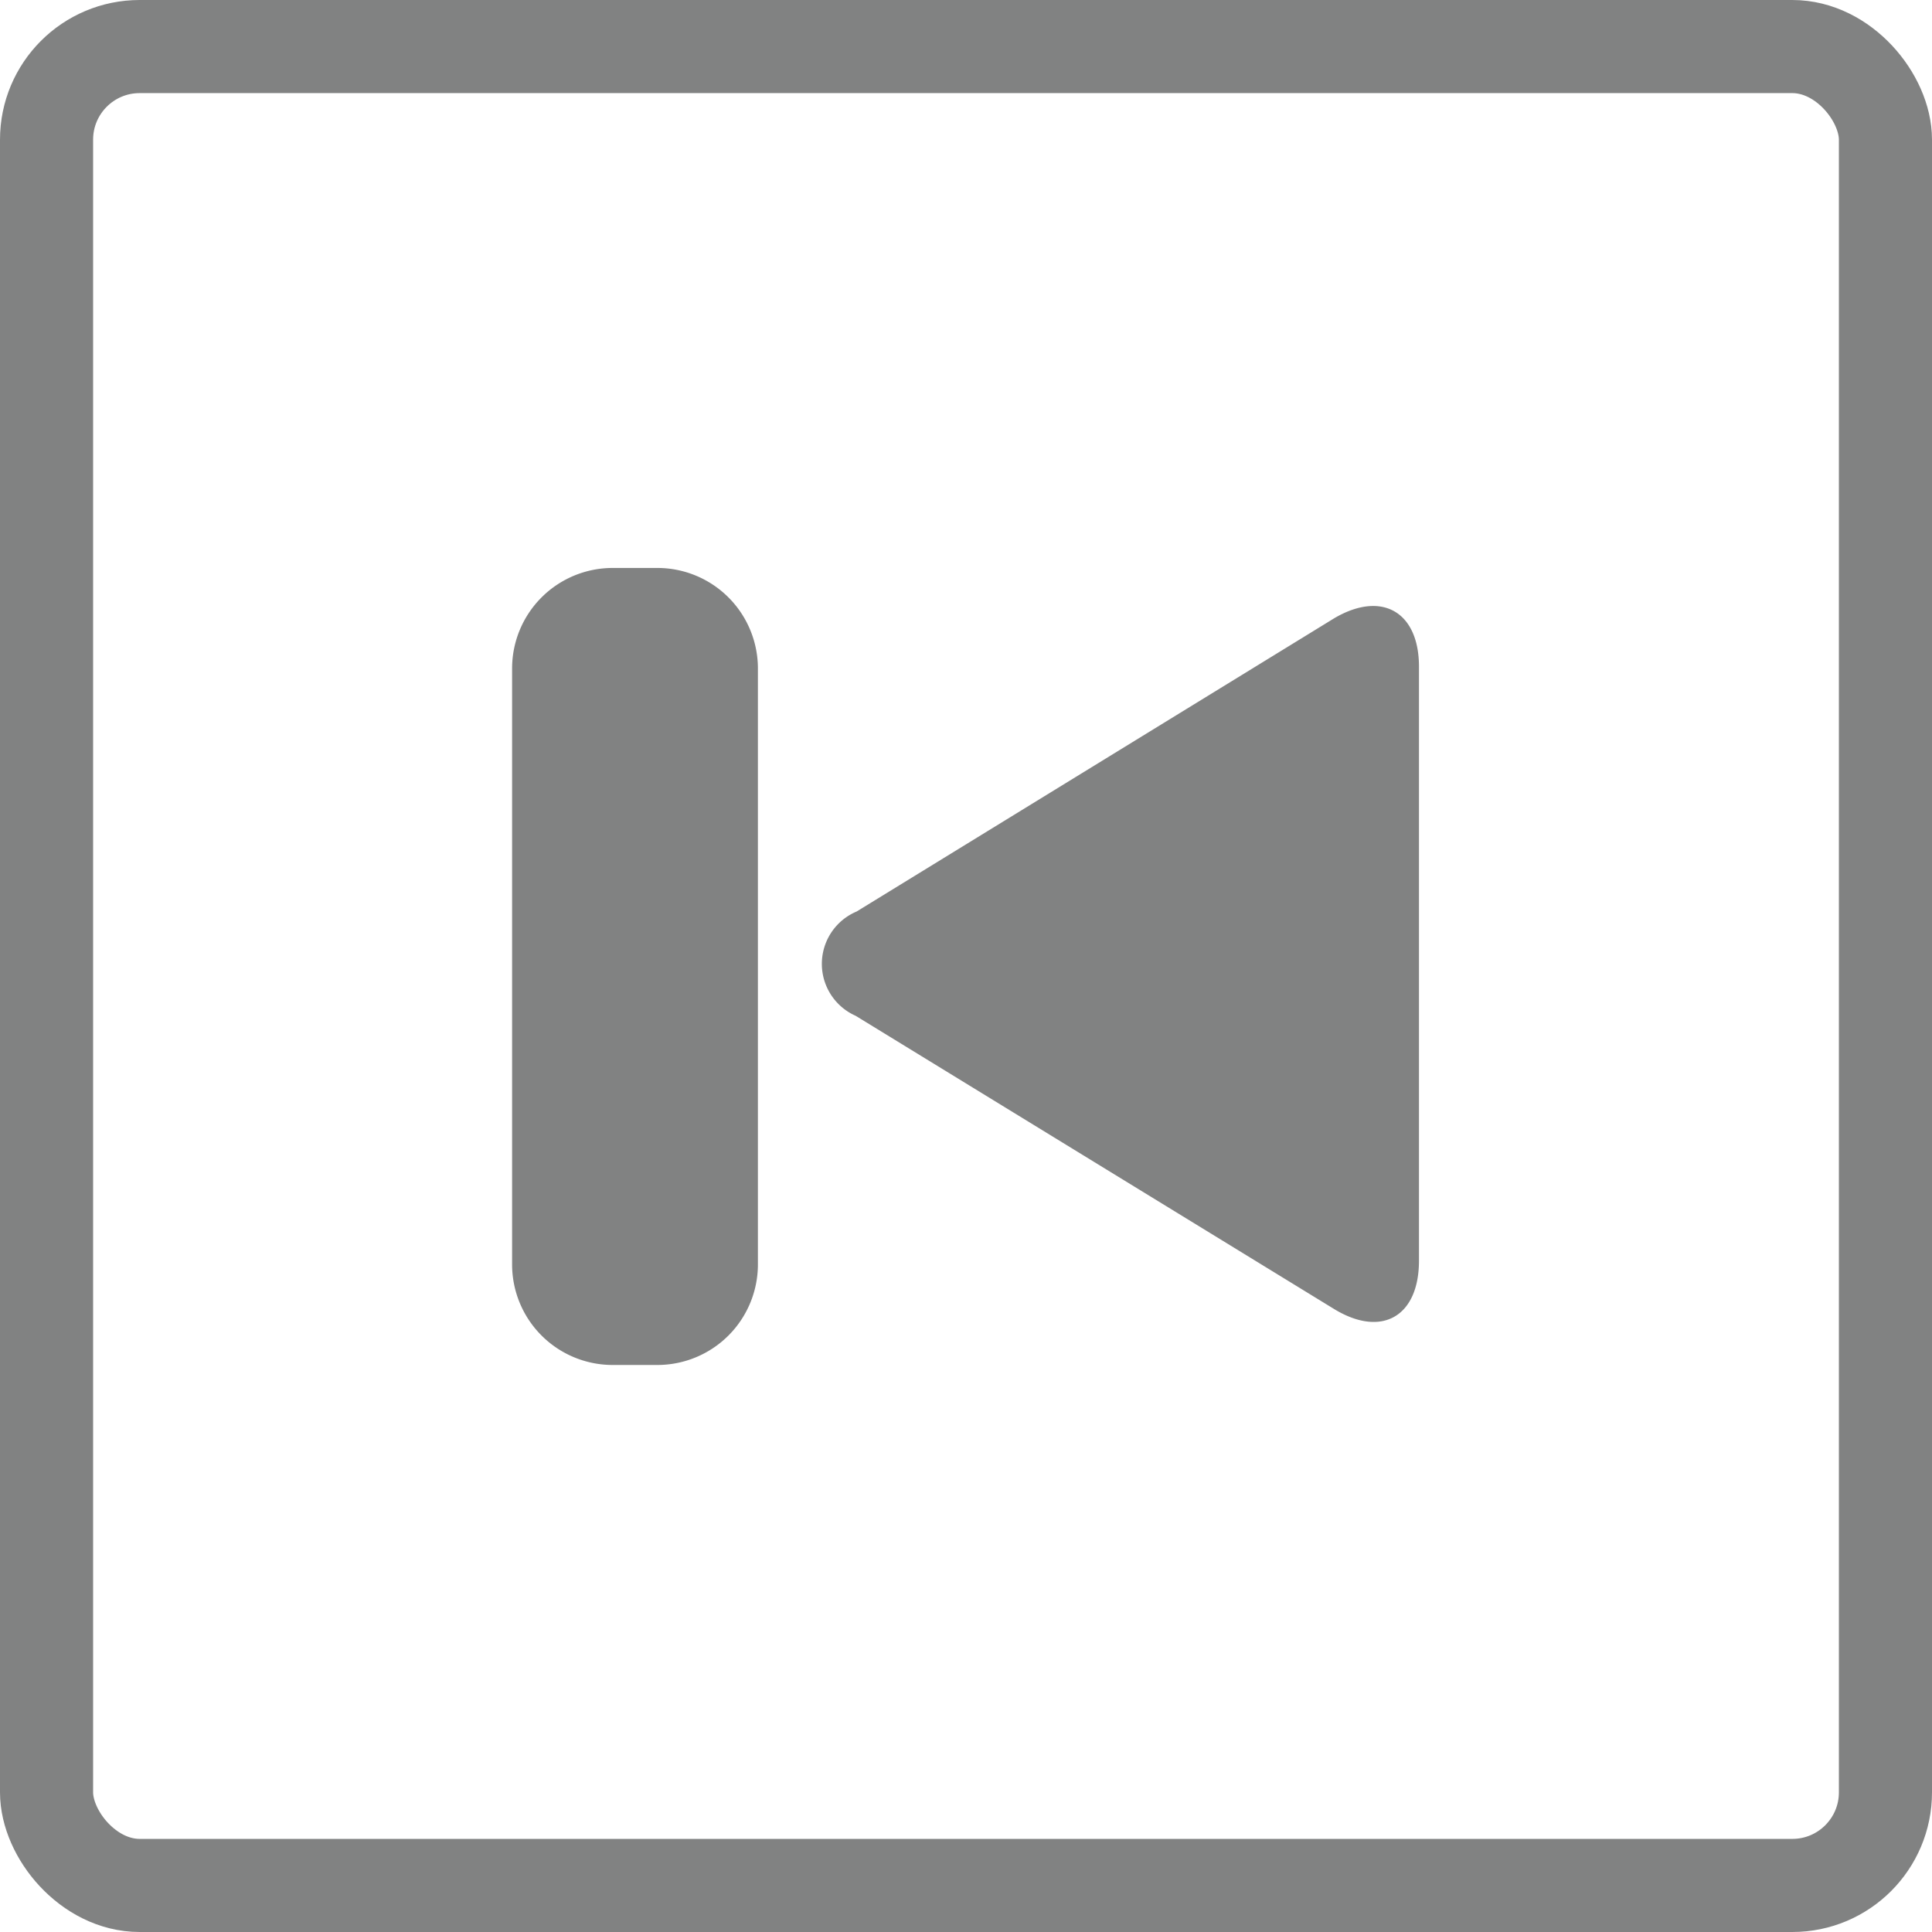 <svg xmlns="http://www.w3.org/2000/svg" viewBox="0 0 20.75 20.75"><defs><style>.cls-1{fill:#818282;}.cls-2{fill:none;stroke:#818282;stroke-miterlimit:10;}</style></defs><title>back_2</title><g id="Layer_2" data-name="Layer 2"><g id="Layer_1-2" data-name="Layer 1"><path class="cls-1" d="M9.19,10.91l5.14,3.15c.51.31.91.08.91-.52V7.16c0-.59-.4-.82-.91-.52L9.2,9.79A.61.61,0,0,0,9.19,10.91ZM5.5,13.58a1.08,1.08,0,0,0,1.08,1.08h.48a1.08,1.08,0,0,0,1.08-1.08V7.17A1.08,1.08,0,0,0,7.07,6.1H6.58A1.08,1.08,0,0,0,5.5,7.17Z"/><rect class="cls-2" x="0.5" y="0.5" width="19.75" height="19.75" rx="1" ry="1" transform="translate(20.75 20.75) rotate(-180)"/></g></g></svg>